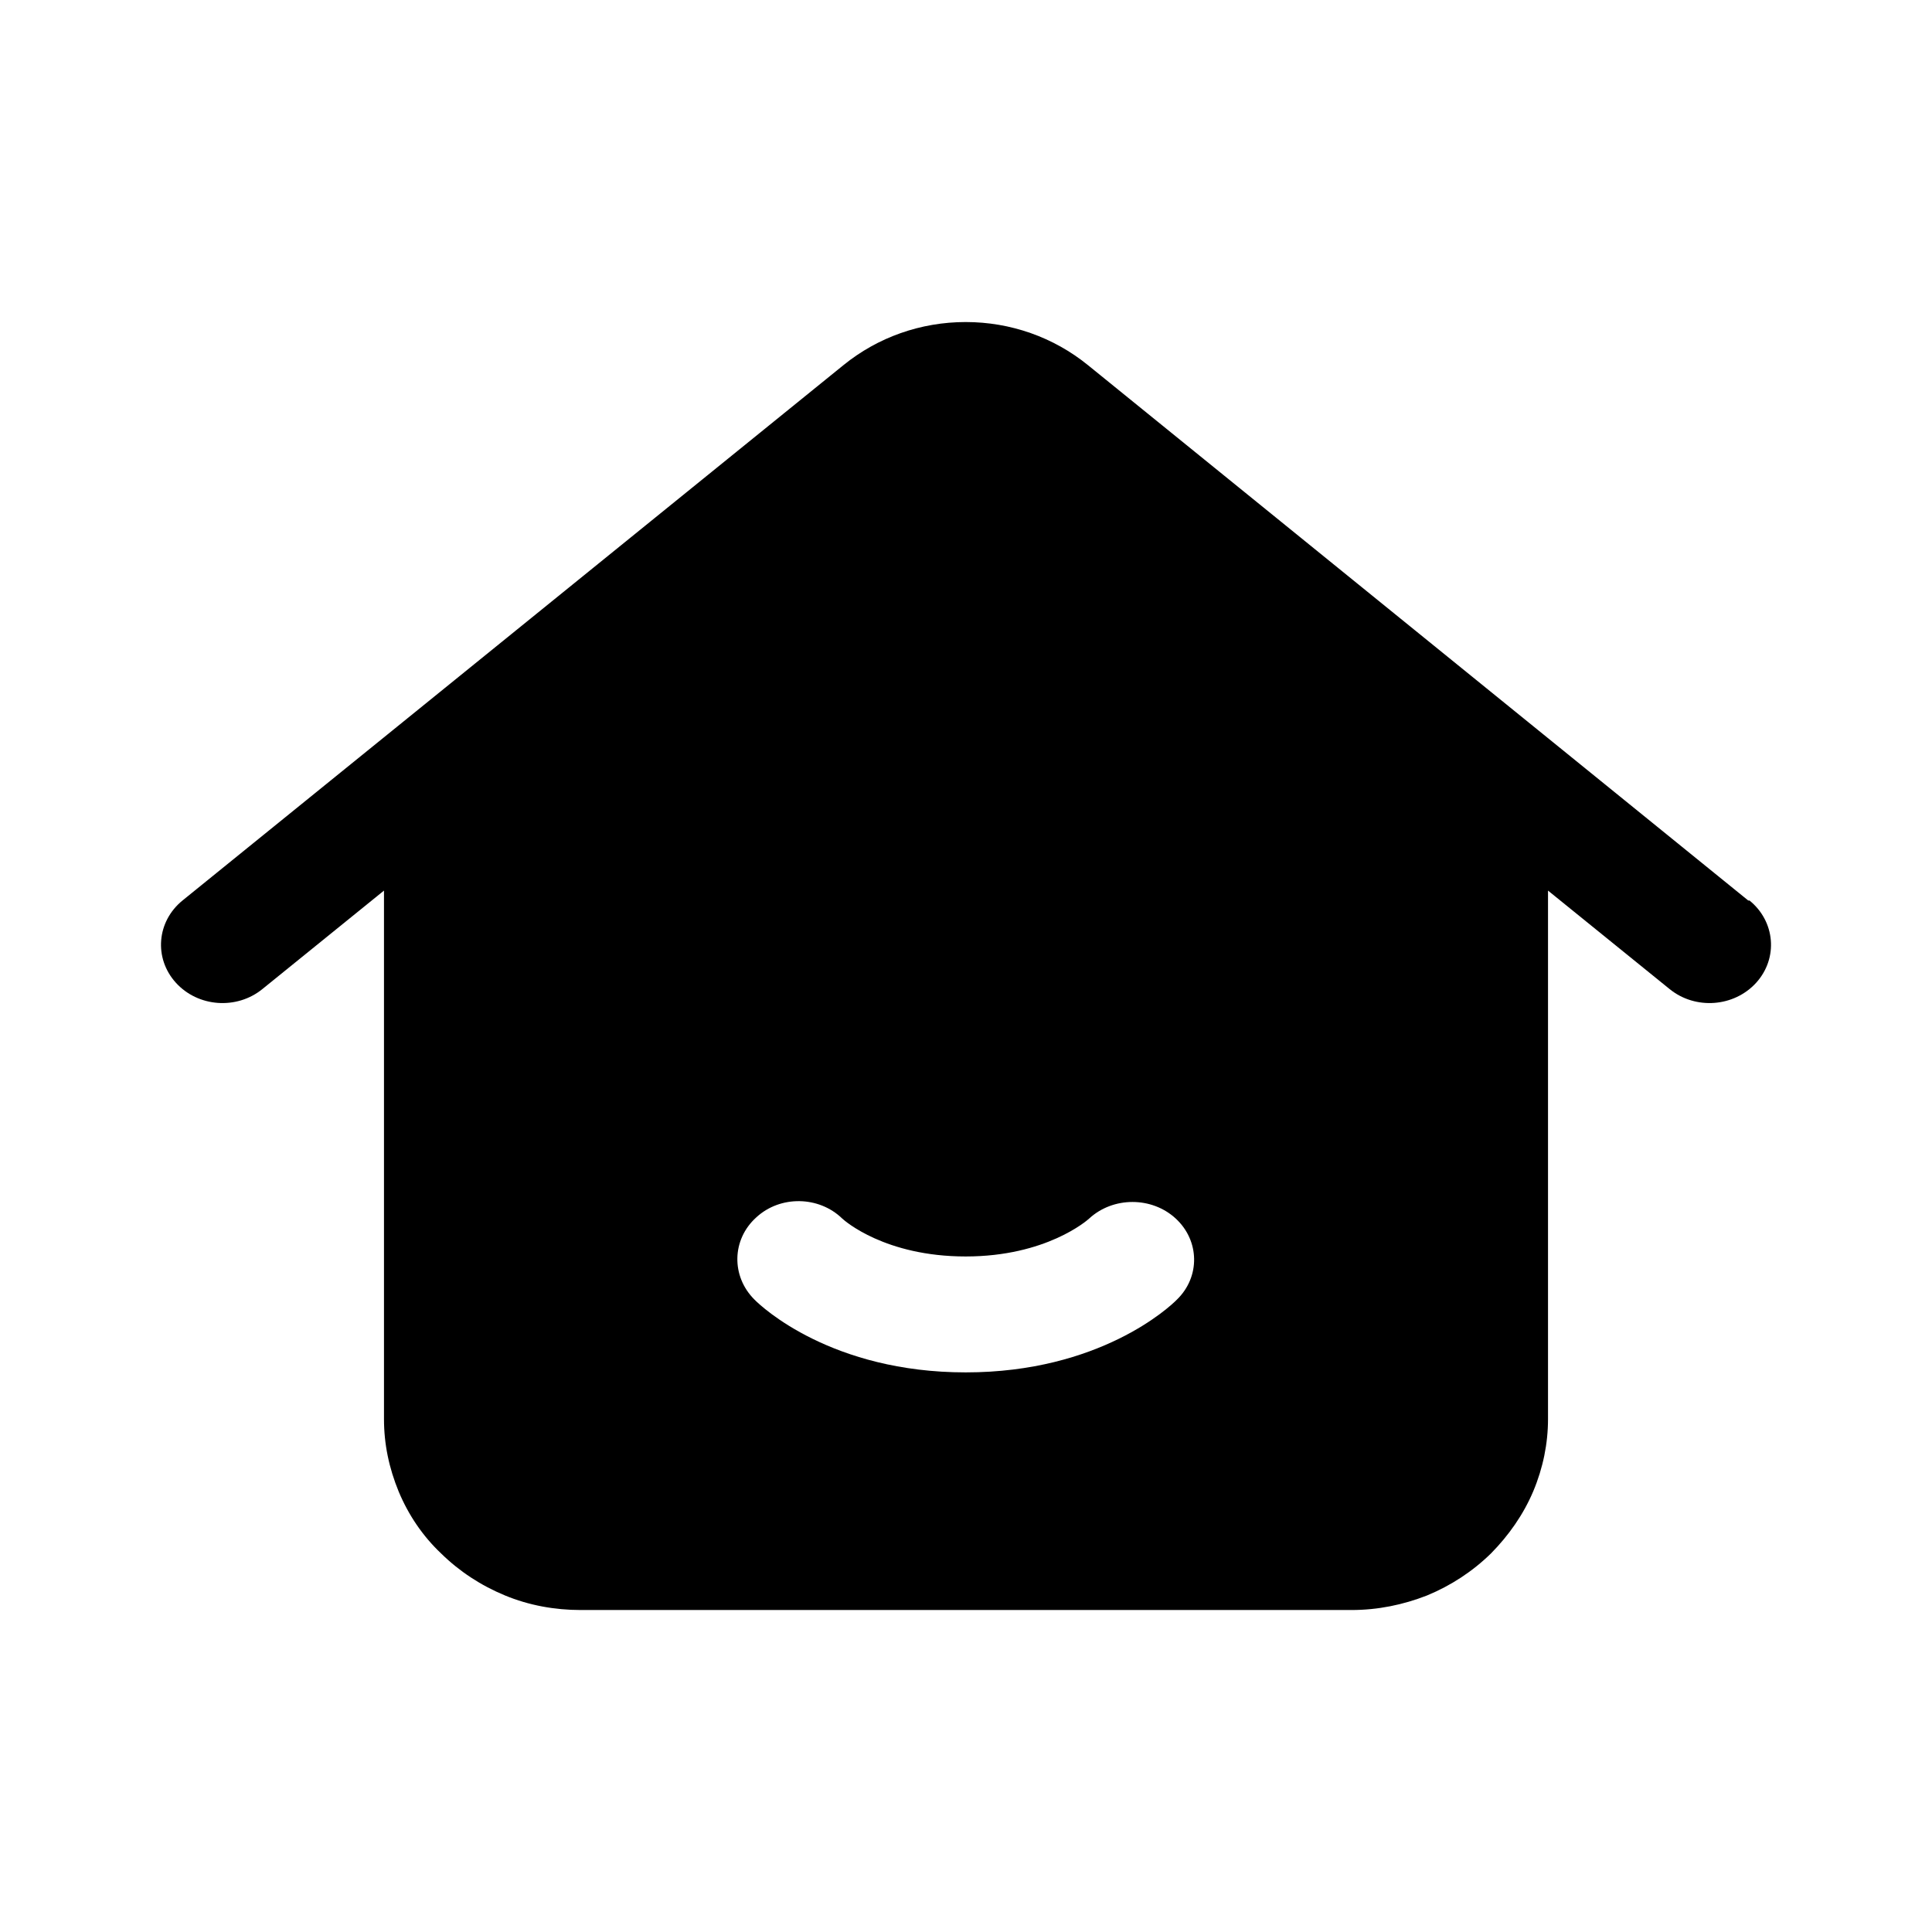 <svg width="32" height="32" viewBox="0 0 32 32" fill="none" xmlns="http://www.w3.org/2000/svg">
<path d="M28.956 14.915L18.02 6.048C17.45 5.585 16.738 5.334 15.995 5.334C15.252 5.334 14.54 5.585 13.97 6.048L3.023 14.915C2.596 15.262 2.545 15.87 2.912 16.276C3.278 16.681 3.919 16.729 4.346 16.382L6.36 14.751V23.503C6.36 23.917 6.442 24.313 6.605 24.709C6.767 25.095 7.001 25.442 7.307 25.731C7.612 26.03 7.968 26.262 8.365 26.426C8.761 26.59 9.189 26.667 9.616 26.667H22.384C22.822 26.667 23.239 26.581 23.636 26.426C24.032 26.262 24.388 26.03 24.694 25.731C24.989 25.432 25.233 25.085 25.396 24.699C25.558 24.313 25.64 23.908 25.64 23.503V14.751L27.654 16.382C28.081 16.729 28.722 16.681 29.089 16.276C29.455 15.87 29.404 15.262 28.977 14.915H28.956ZM19.495 21.524C19.373 21.65 18.213 22.731 15.995 22.731C13.777 22.731 12.617 21.65 12.495 21.524C12.109 21.139 12.119 20.531 12.526 20.164C12.922 19.797 13.563 19.807 13.95 20.183C13.991 20.222 14.662 20.811 15.995 20.811C17.328 20.811 18.009 20.212 18.04 20.183C18.437 19.817 19.078 19.817 19.474 20.183C19.871 20.55 19.881 21.148 19.495 21.524Z" fill="currentColor"/>
</svg>
